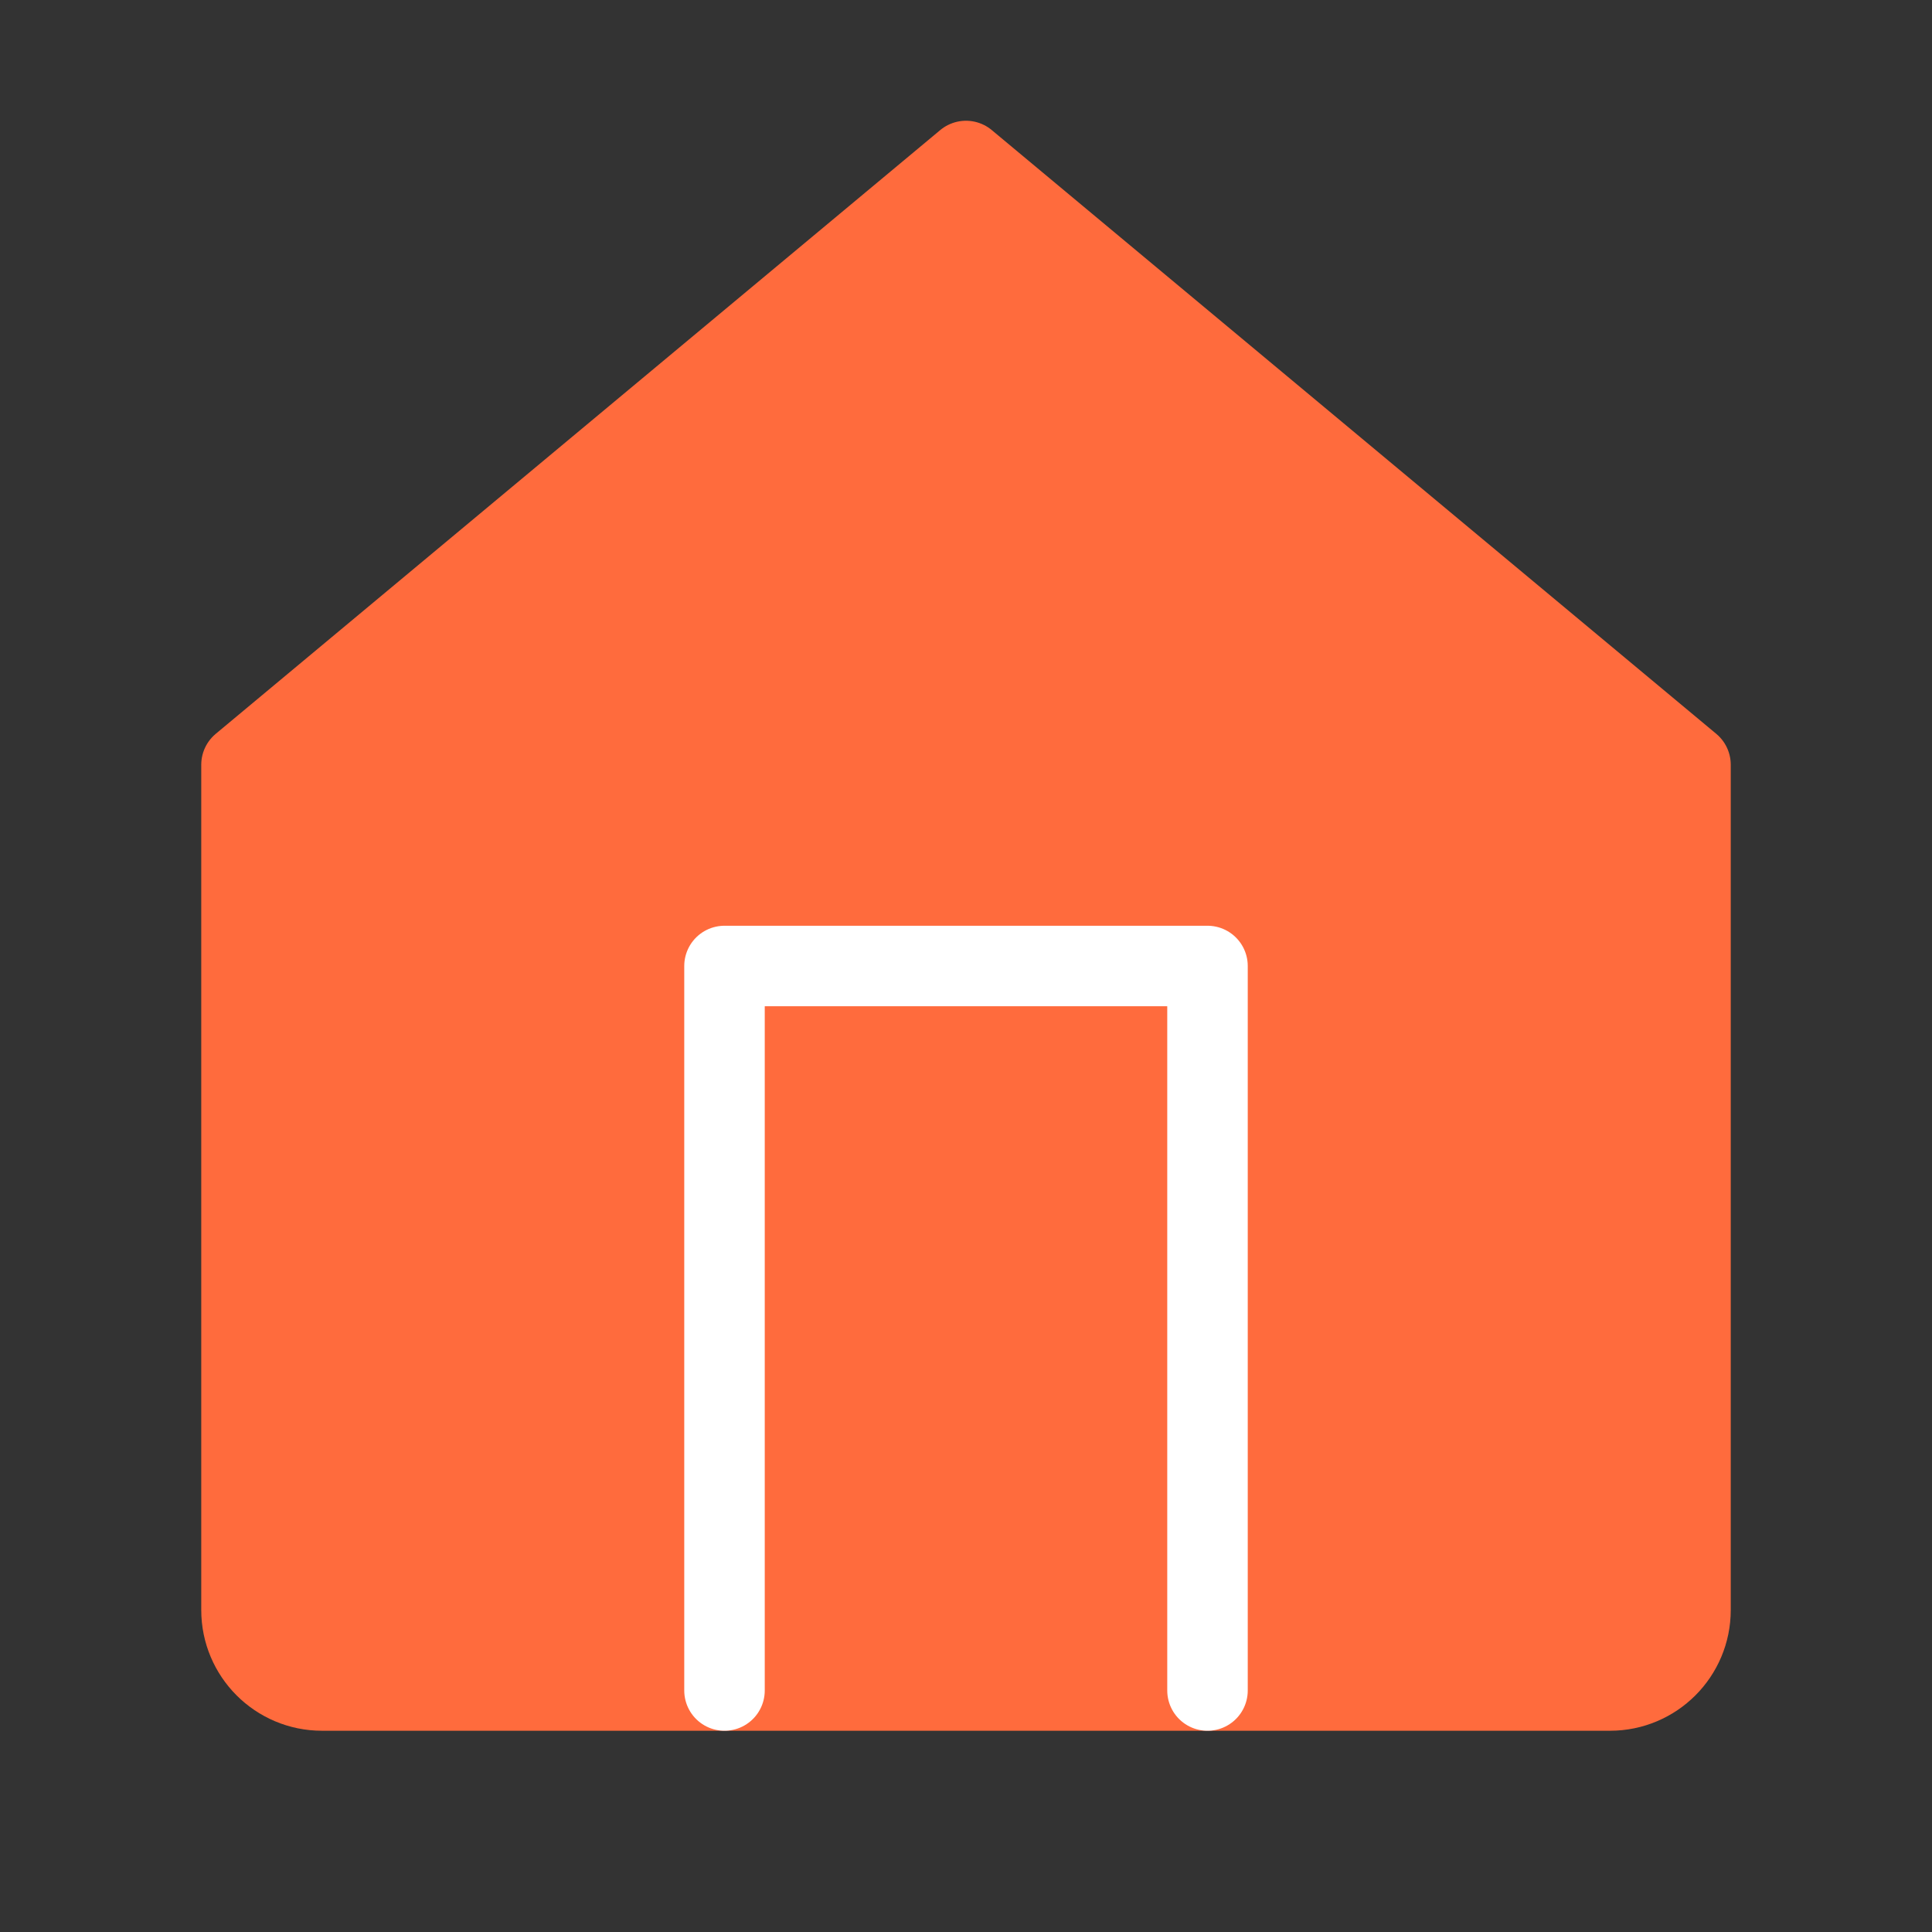 <svg width="48" height="48" viewBox="0 0 48 48" fill="none" xmlns="http://www.w3.org/2000/svg">
<rect x="0" y="0" width="48" height="48" fill="#333333" stroke="none"/>
<path d="M6 19L24 4L42 19V40C42 41.105 41.105 42 40 42H8C6.895 42 6 41.105 6 40V19Z" fill="#ff6b3d" stroke="#ff6b3d" stroke-width="2" stroke-linecap="round" stroke-linejoin="round"/>
<path d="M18 42V24H30V42" stroke="#fff" stroke-width="2" stroke-linecap="round" stroke-linejoin="round"/>
</svg>

